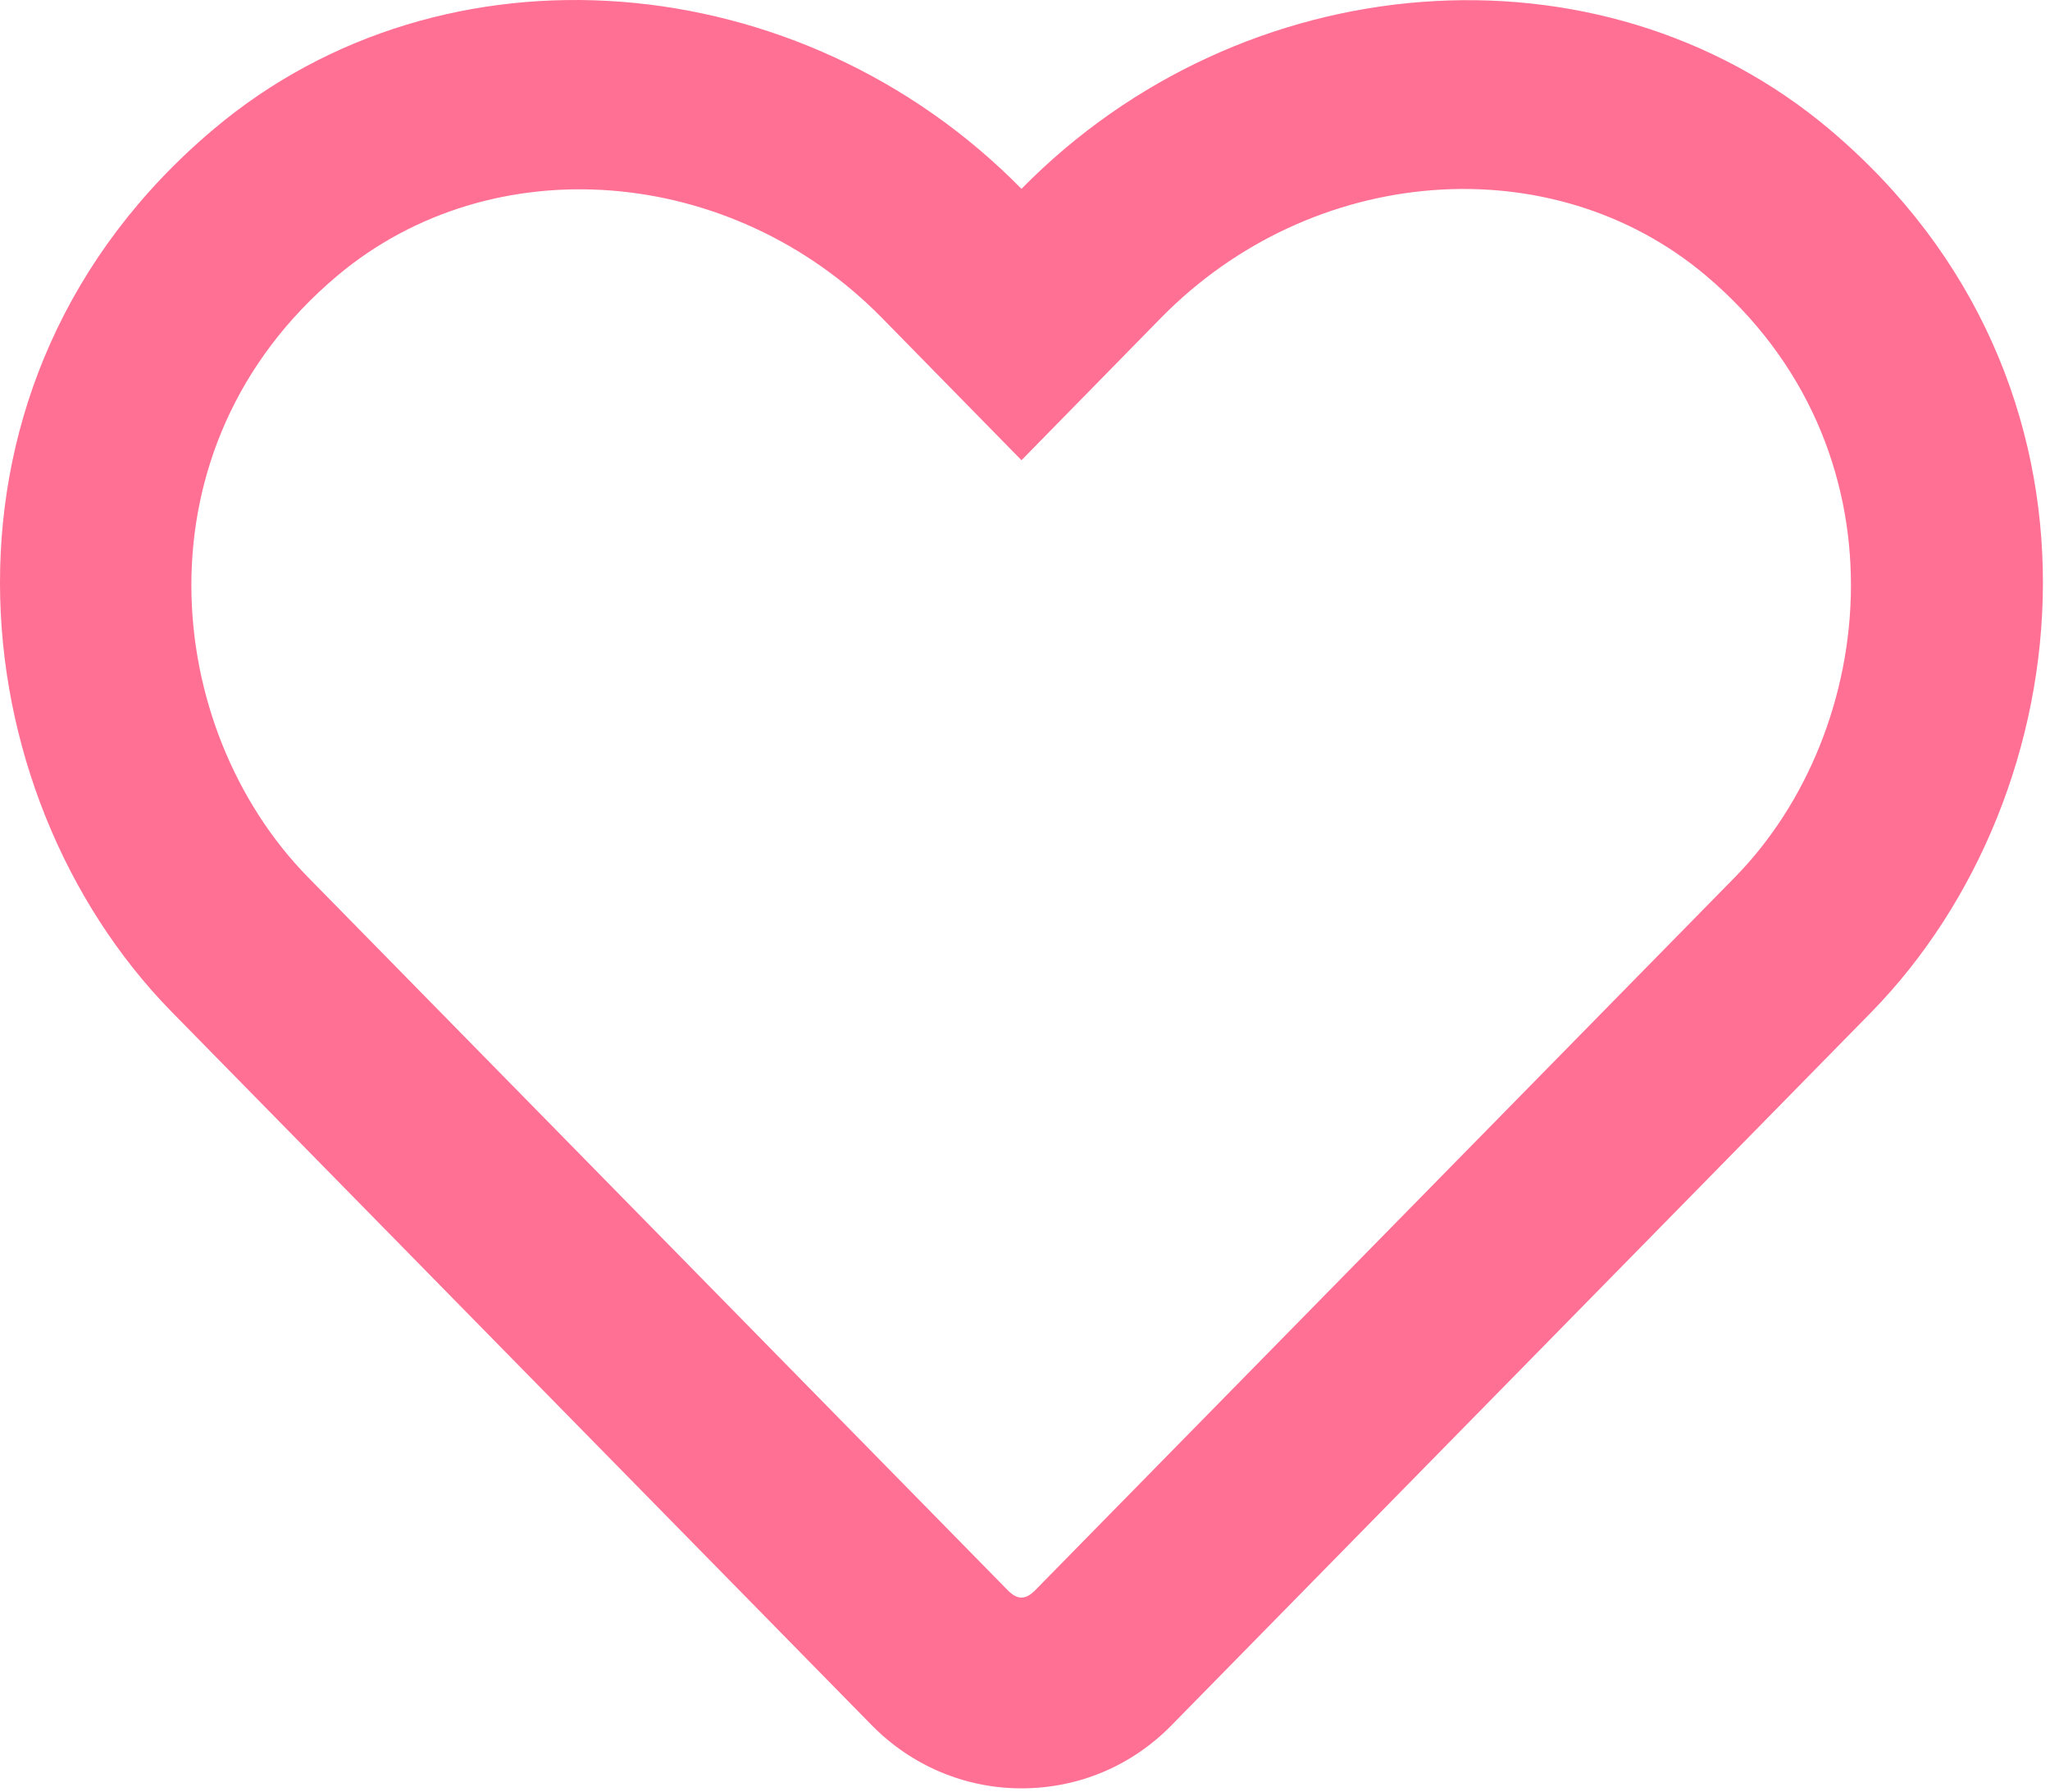 <svg width="111" height="97" viewBox="0 0 111 97" fill="none" xmlns="http://www.w3.org/2000/svg">
<path d="M99.037 6.983C86.549 -3.517 67.256 -1.94 55.309 10.224C43.361 -1.94 24.068 -3.538 11.58 6.983C-4.667 20.659 -2.29 42.955 9.29 54.773L47.185 93.381C49.346 95.585 52.241 96.816 55.309 96.816C58.398 96.816 61.271 95.606 63.432 93.403L101.327 54.795C112.885 42.977 115.305 20.681 99.037 6.983ZM93.938 47.492L56.043 86.1C55.525 86.619 55.093 86.619 54.574 86.1L16.679 47.492C8.793 39.455 7.194 24.245 18.256 14.934C26.66 7.869 39.623 8.928 47.747 17.202L55.309 24.915L62.87 17.202C71.037 8.884 84 7.869 92.361 14.912C103.401 24.224 101.759 39.52 93.938 47.492Z" fill="#FF7094"/>
</svg>

